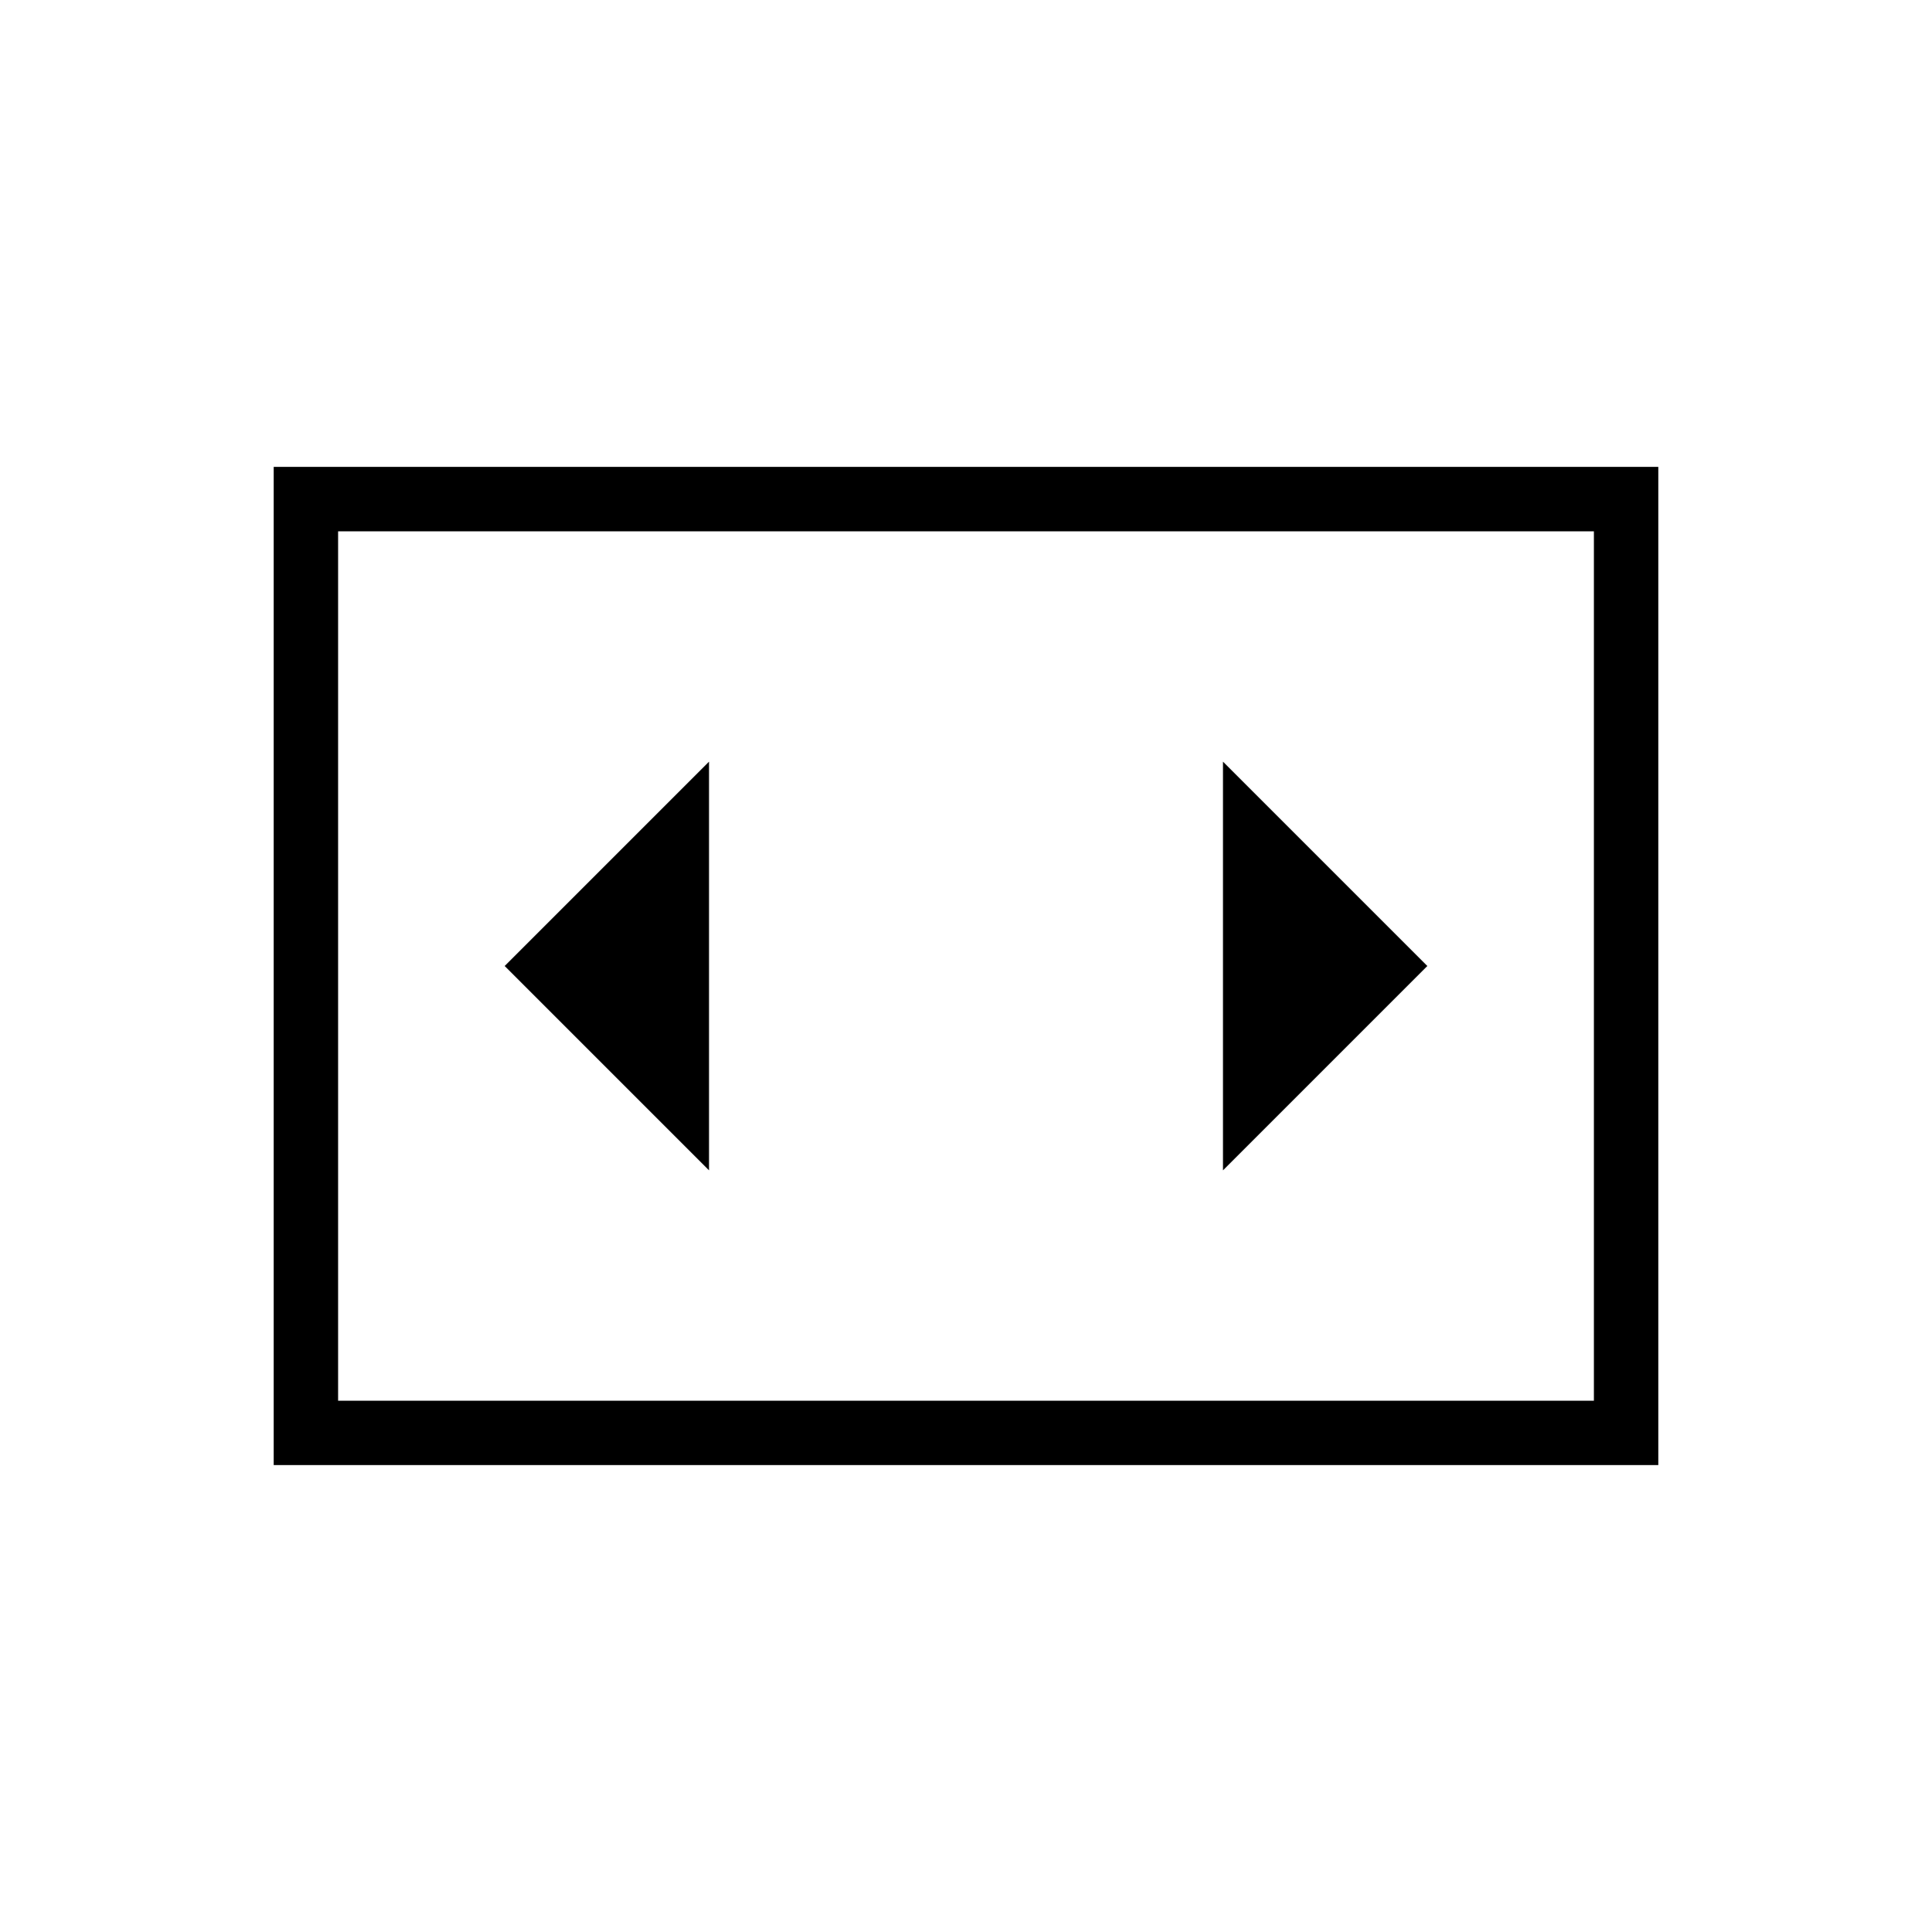 <svg xmlns="http://www.w3.org/2000/svg" height="20" viewBox="0 -960 960 960" width="20"><path d="M352.31-378.46v-203.08L250.77-480l101.54 101.54ZM709.23-480 607.69-581.54v203.08L709.23-480ZM136-232v-496h688v496H136Zm656-464H168v432h624v-432Zm-624 0v432-432Z"/></svg>